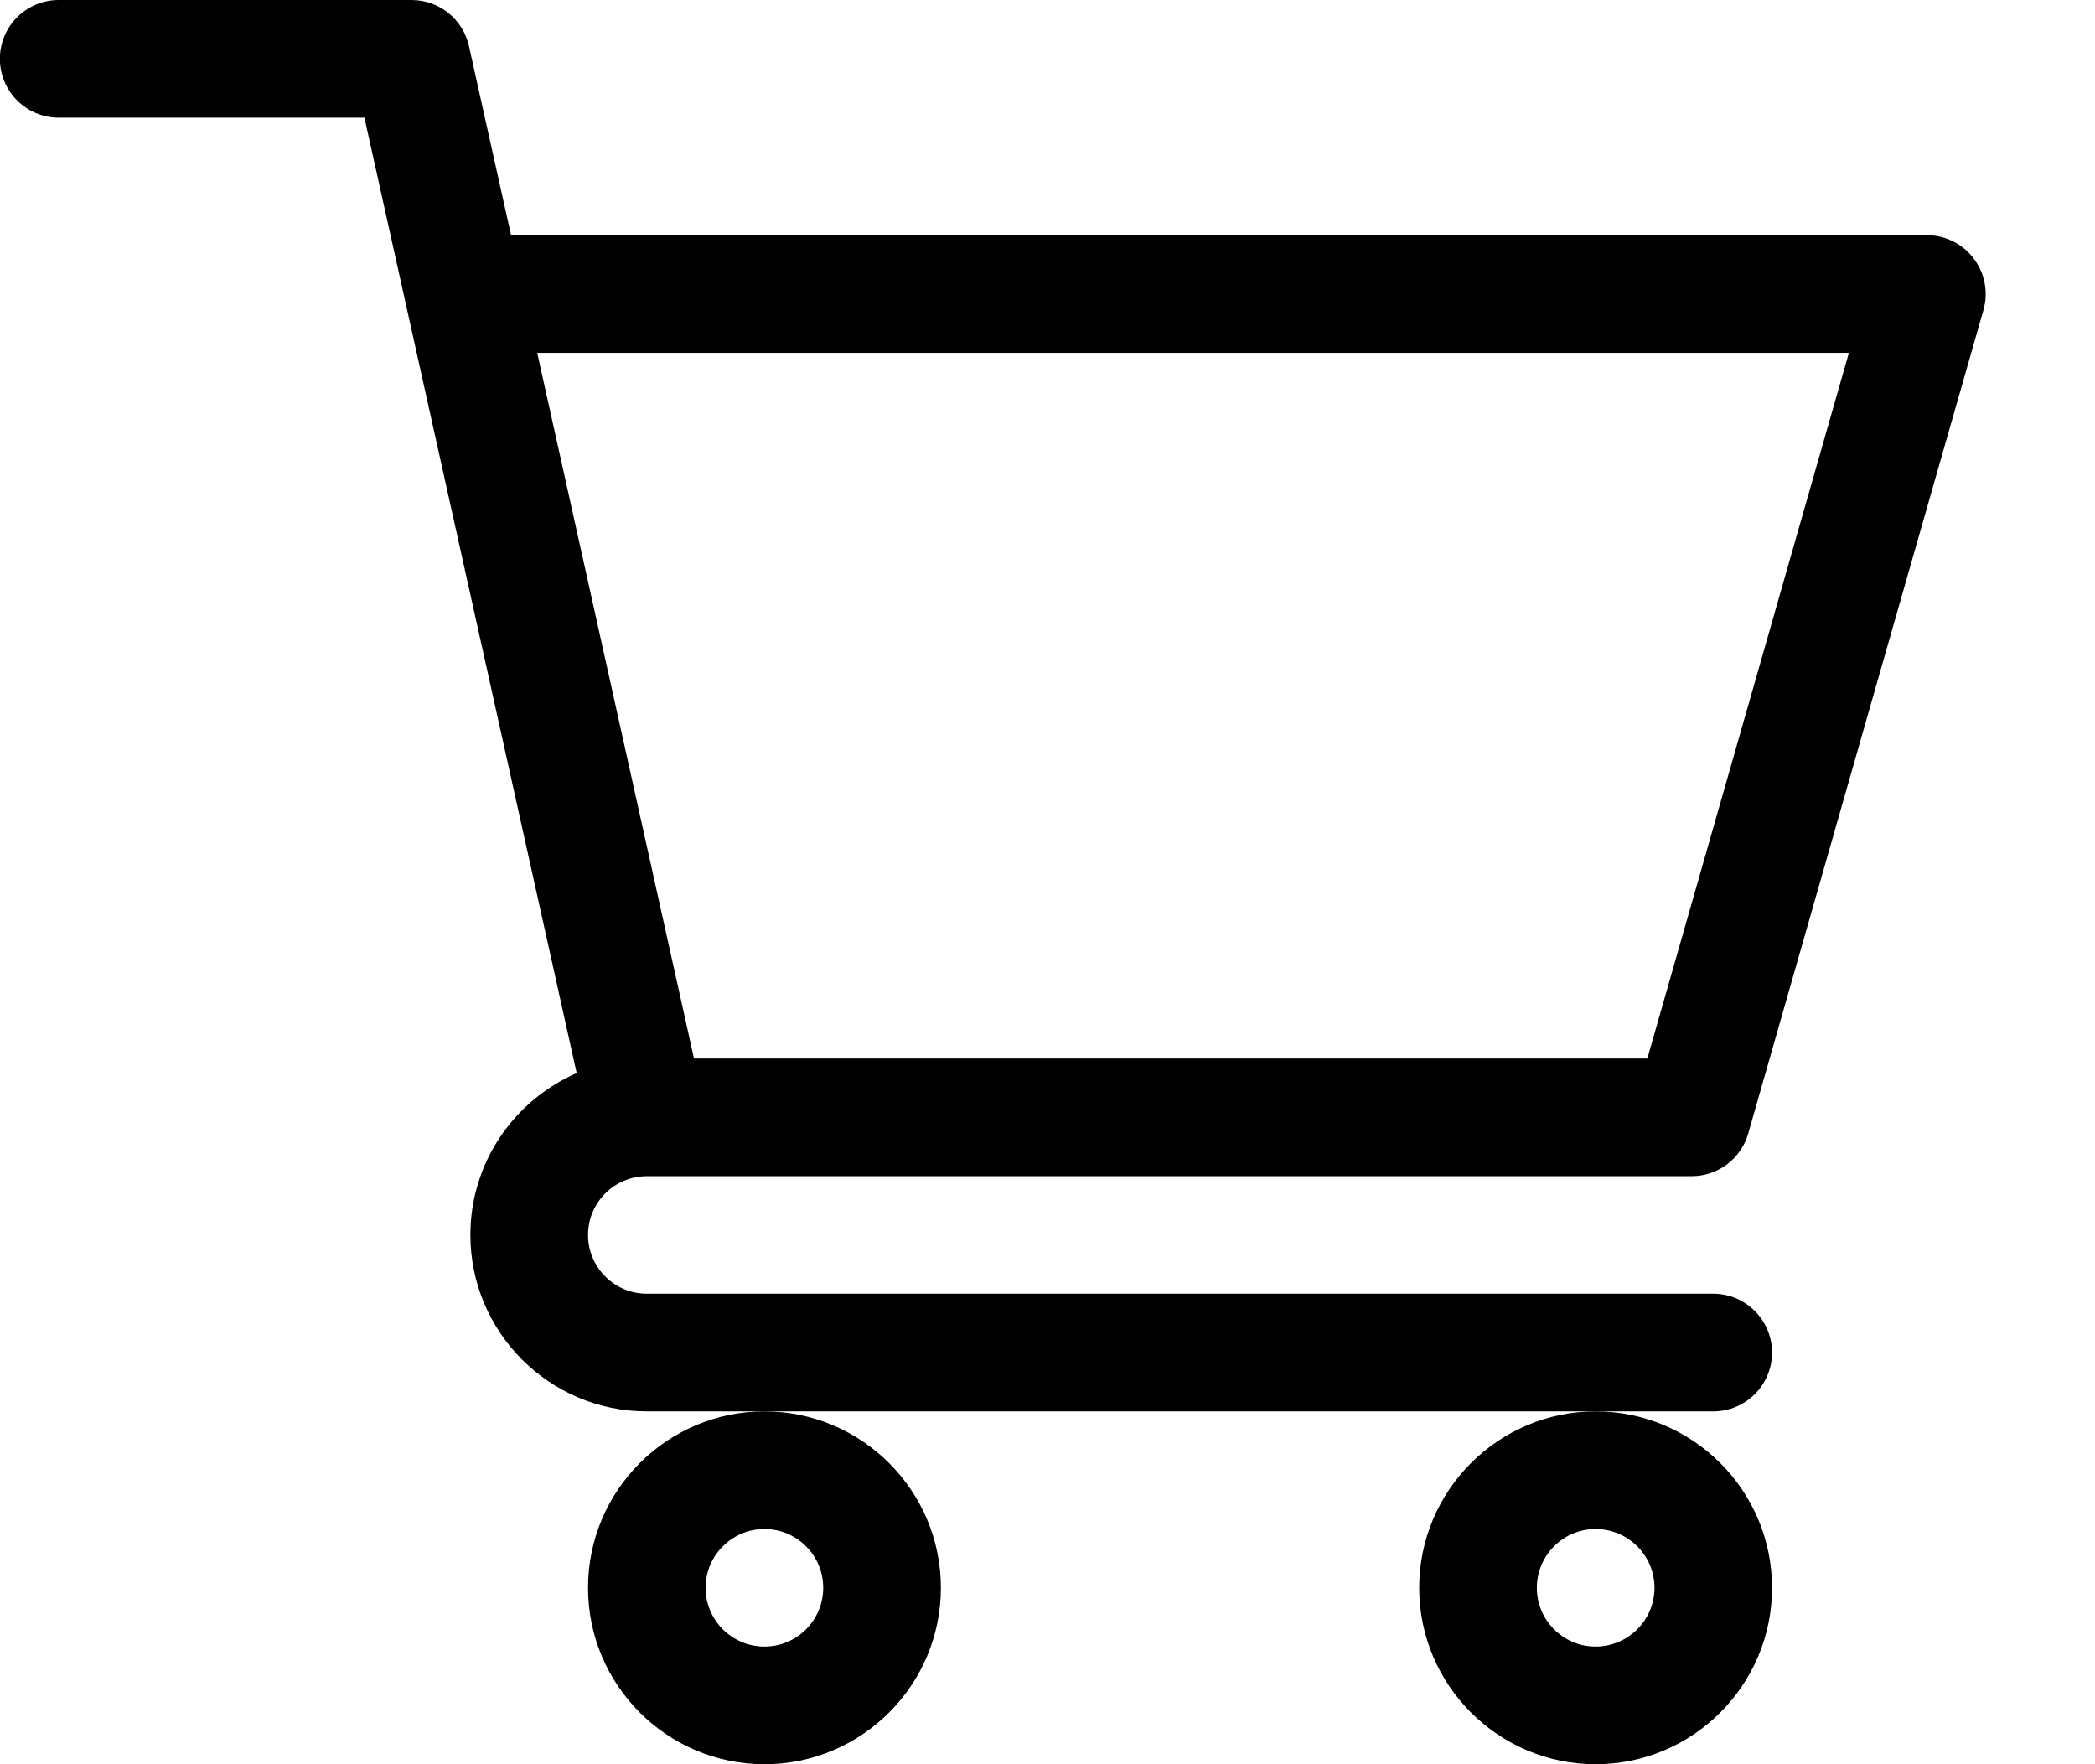 <svg width="19" height="16" viewBox="0 0 19 16" xmlns="http://www.w3.org/2000/svg">
	<path d="M5.865 10.667L5.868 10.667H15.342C15.58 10.667 15.79 10.509 15.855 10.28L17.988 2.813C18.034 2.652 18.002 2.479 17.901 2.346C17.801 2.212 17.643 2.133 17.476 2.133H4.635L4.253 0.418C4.199 0.174 3.983 0 3.733 0H0.532C0.238 0 -0.001 0.239 -0.001 0.533C-0.001 0.828 0.238 1.067 0.532 1.067H3.305C3.372 1.371 5.129 9.277 5.23 9.732C4.664 9.978 4.266 10.543 4.266 11.2C4.266 12.082 4.984 12.8 5.866 12.8H15.538C15.832 12.8 16.071 12.561 16.071 12.267C16.071 11.972 15.832 11.733 15.538 11.733H5.866C5.572 11.733 5.333 11.494 5.333 11.2C5.333 10.906 5.571 10.668 5.865 10.667ZM16.768 3.2L14.94 9.6H6.294L4.872 3.2H16.768Z" fill="curentColor"/>
	<path d="M5.333 14.4C5.333 15.282 6.05 16 6.933 16C7.815 16 8.533 15.282 8.533 14.4C8.533 13.518 7.815 12.8 6.933 12.8C6.05 12.8 5.333 13.518 5.333 14.4ZM6.933 13.867C7.227 13.867 7.466 14.106 7.466 14.4C7.466 14.694 7.227 14.933 6.933 14.933C6.639 14.933 6.399 14.694 6.399 14.4C6.399 14.106 6.639 13.867 6.933 13.867Z" fill="curentColor"/>
	<path d="M12.871 14.4C12.871 15.282 13.589 16 14.471 16C15.354 16 16.071 15.282 16.071 14.4C16.071 13.518 15.354 12.8 14.471 12.8C13.589 12.8 12.871 13.518 12.871 14.4ZM14.471 13.867C14.765 13.867 15.005 14.106 15.005 14.4C15.005 14.694 14.765 14.933 14.471 14.933C14.177 14.933 13.938 14.694 13.938 14.4C13.938 14.106 14.177 13.867 14.471 13.867Z" fill="currentColor"/>
</svg>
